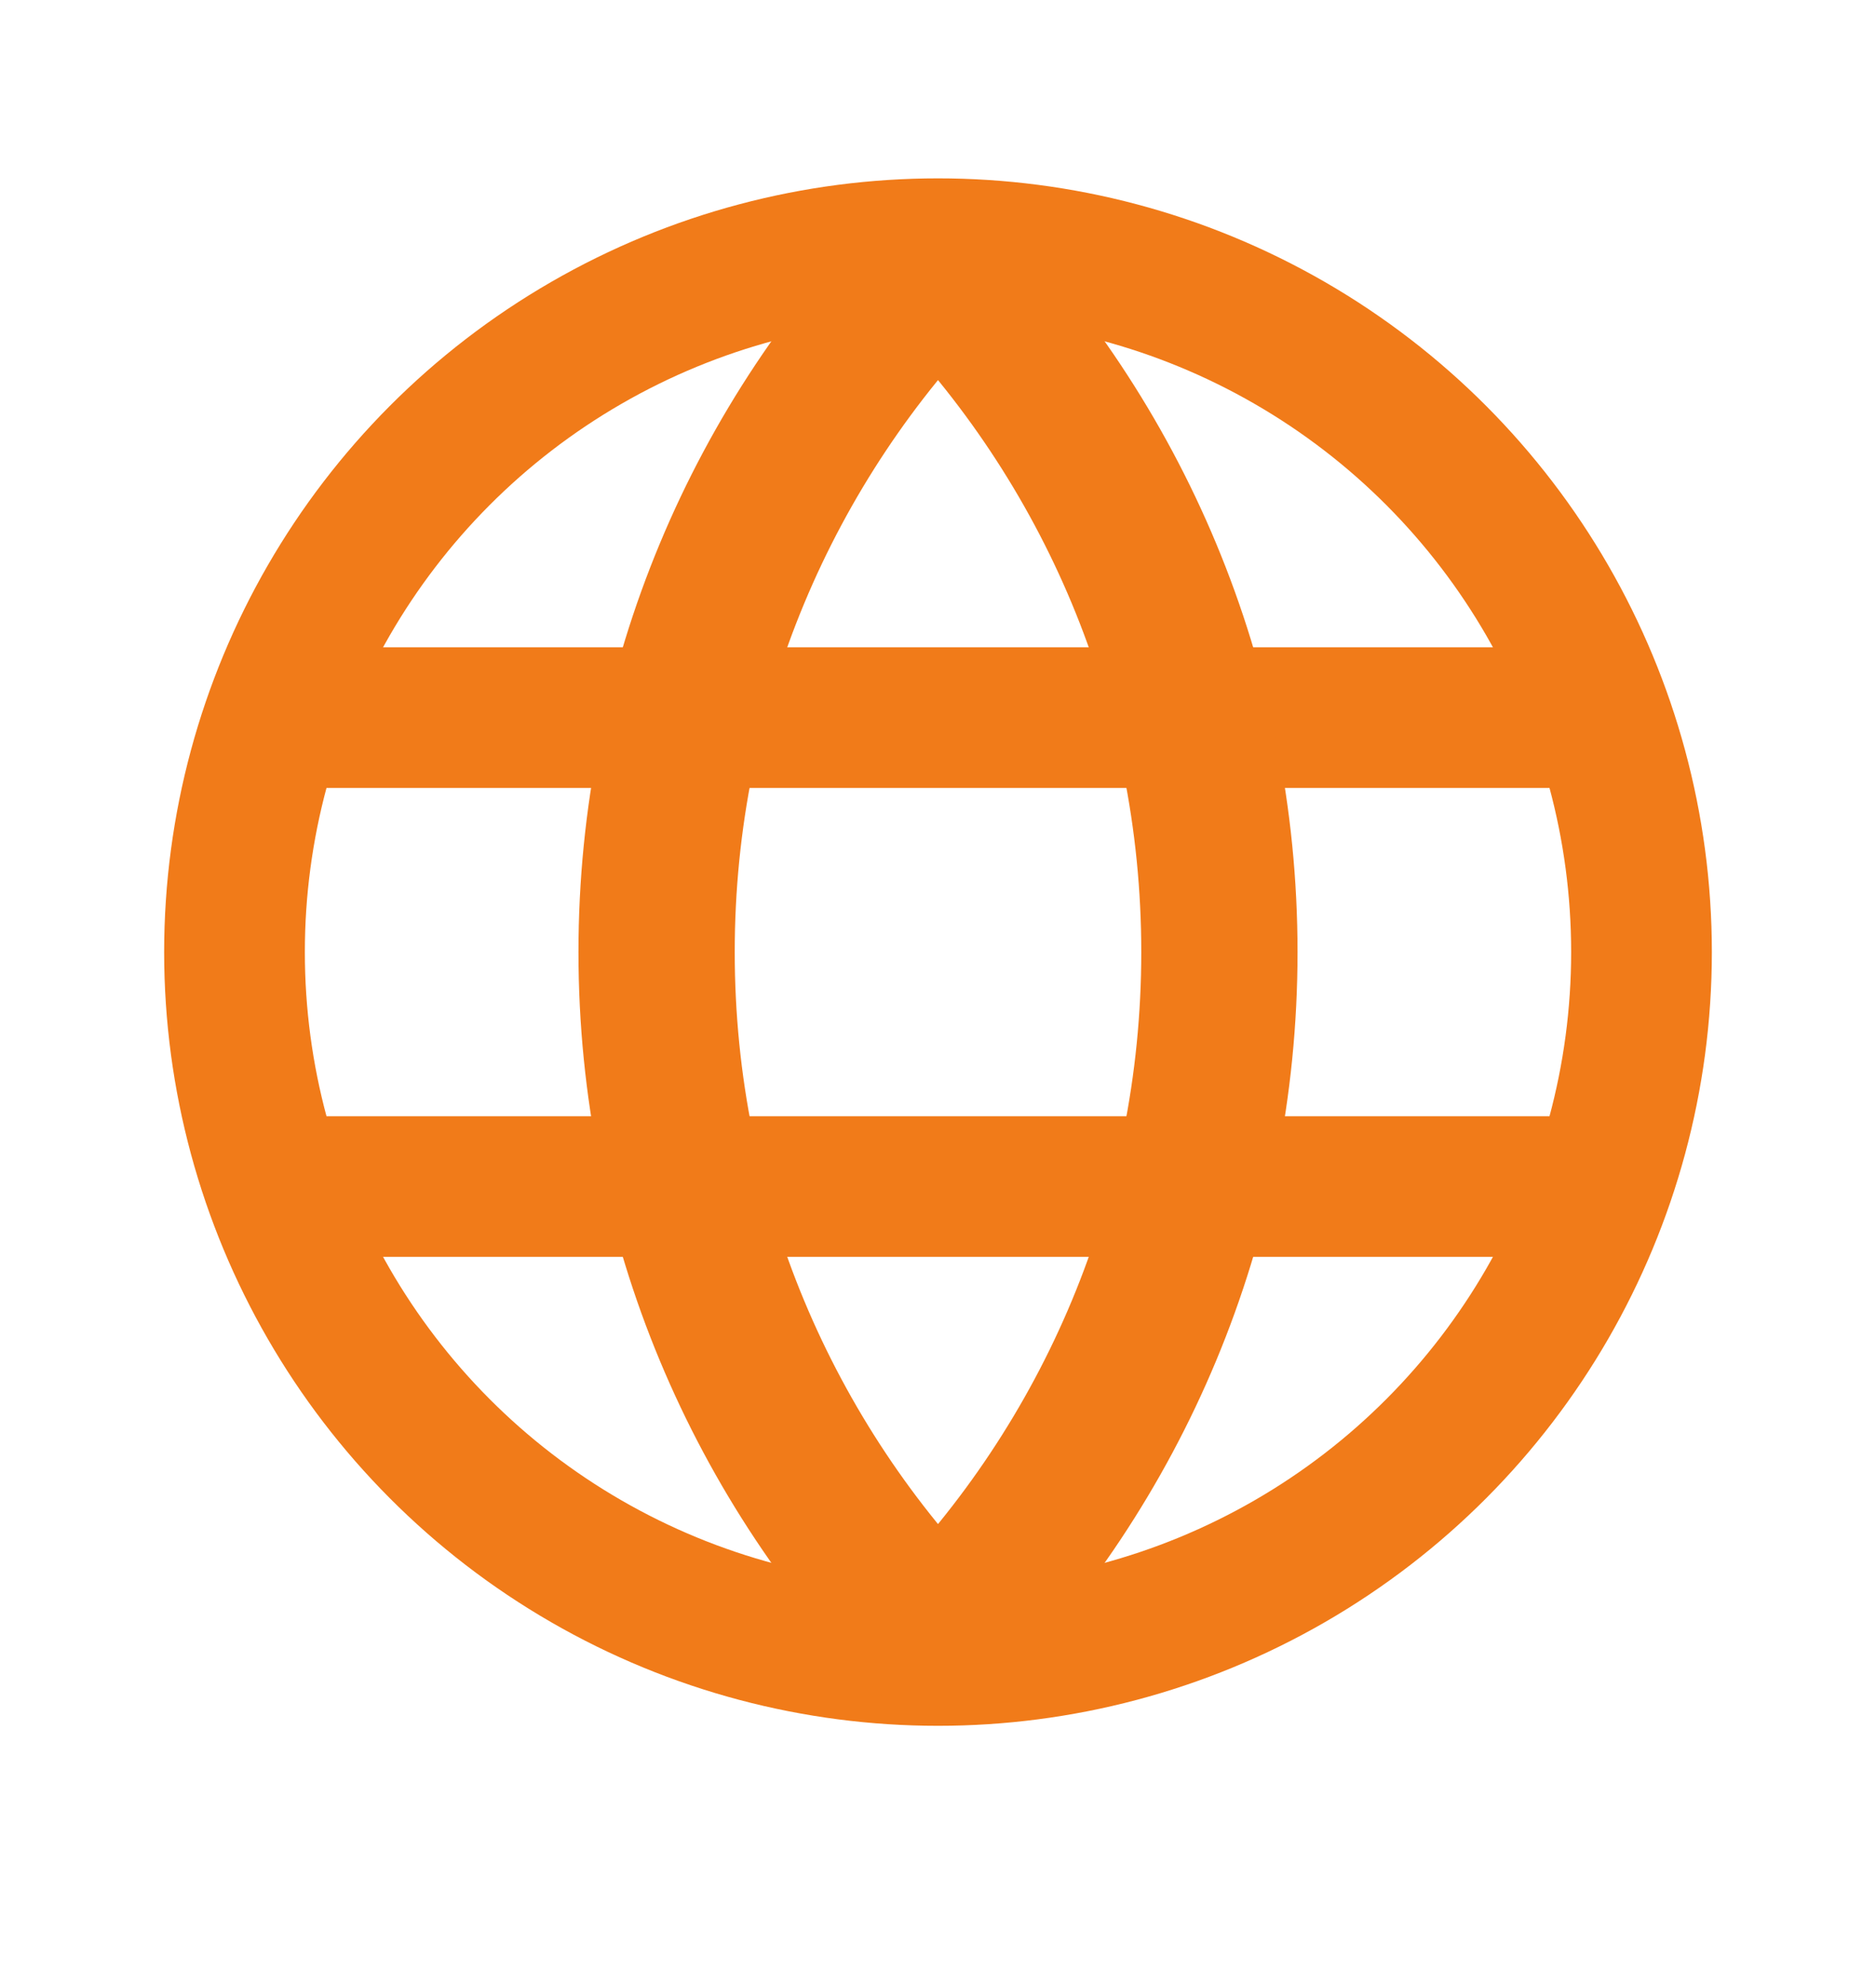 <svg width="17" height="18" viewBox="0 0 17 18" fill="none" xmlns="http://www.w3.org/2000/svg">
<path d="M2.833 10.754L14.167 10.754" stroke="#F17B19" stroke-width="1.275" stroke-linecap="round" stroke-linejoin="round"/>
<path d="M2.833 6.504L14.167 6.504" stroke="#F17B19" stroke-width="1.275" stroke-linecap="round" stroke-linejoin="round"/>
<circle cx="8.5" cy="8.629" r="6.375" stroke="#F17B19" stroke-width="1.275" stroke-linecap="round" stroke-linejoin="round"/>
<path d="M8.5 14.875L7.994 15.371C8.127 15.507 8.31 15.584 8.5 15.584C8.69 15.584 8.873 15.507 9.006 15.371L8.5 14.875ZM8.5 2.383L9.006 1.887C8.873 1.751 8.69 1.674 8.5 1.674C8.31 1.674 8.127 1.751 7.994 1.887L8.5 2.383ZM10.342 8.629C10.342 10.868 9.447 12.897 7.994 14.379L9.006 15.371C10.708 13.634 11.758 11.254 11.758 8.629H10.342ZM7.994 2.879C9.447 4.361 10.342 6.39 10.342 8.629H11.758C11.758 6.004 10.708 3.624 9.006 1.887L7.994 2.879ZM6.658 8.629C6.658 6.39 7.553 4.361 9.006 2.879L7.994 1.887C6.292 3.624 5.242 6.004 5.242 8.629H6.658ZM9.006 14.379C7.553 12.897 6.658 10.868 6.658 8.629H5.242C5.242 11.254 6.292 13.634 7.994 15.371L9.006 14.379Z" fill="#F17B19"/>
</svg>
